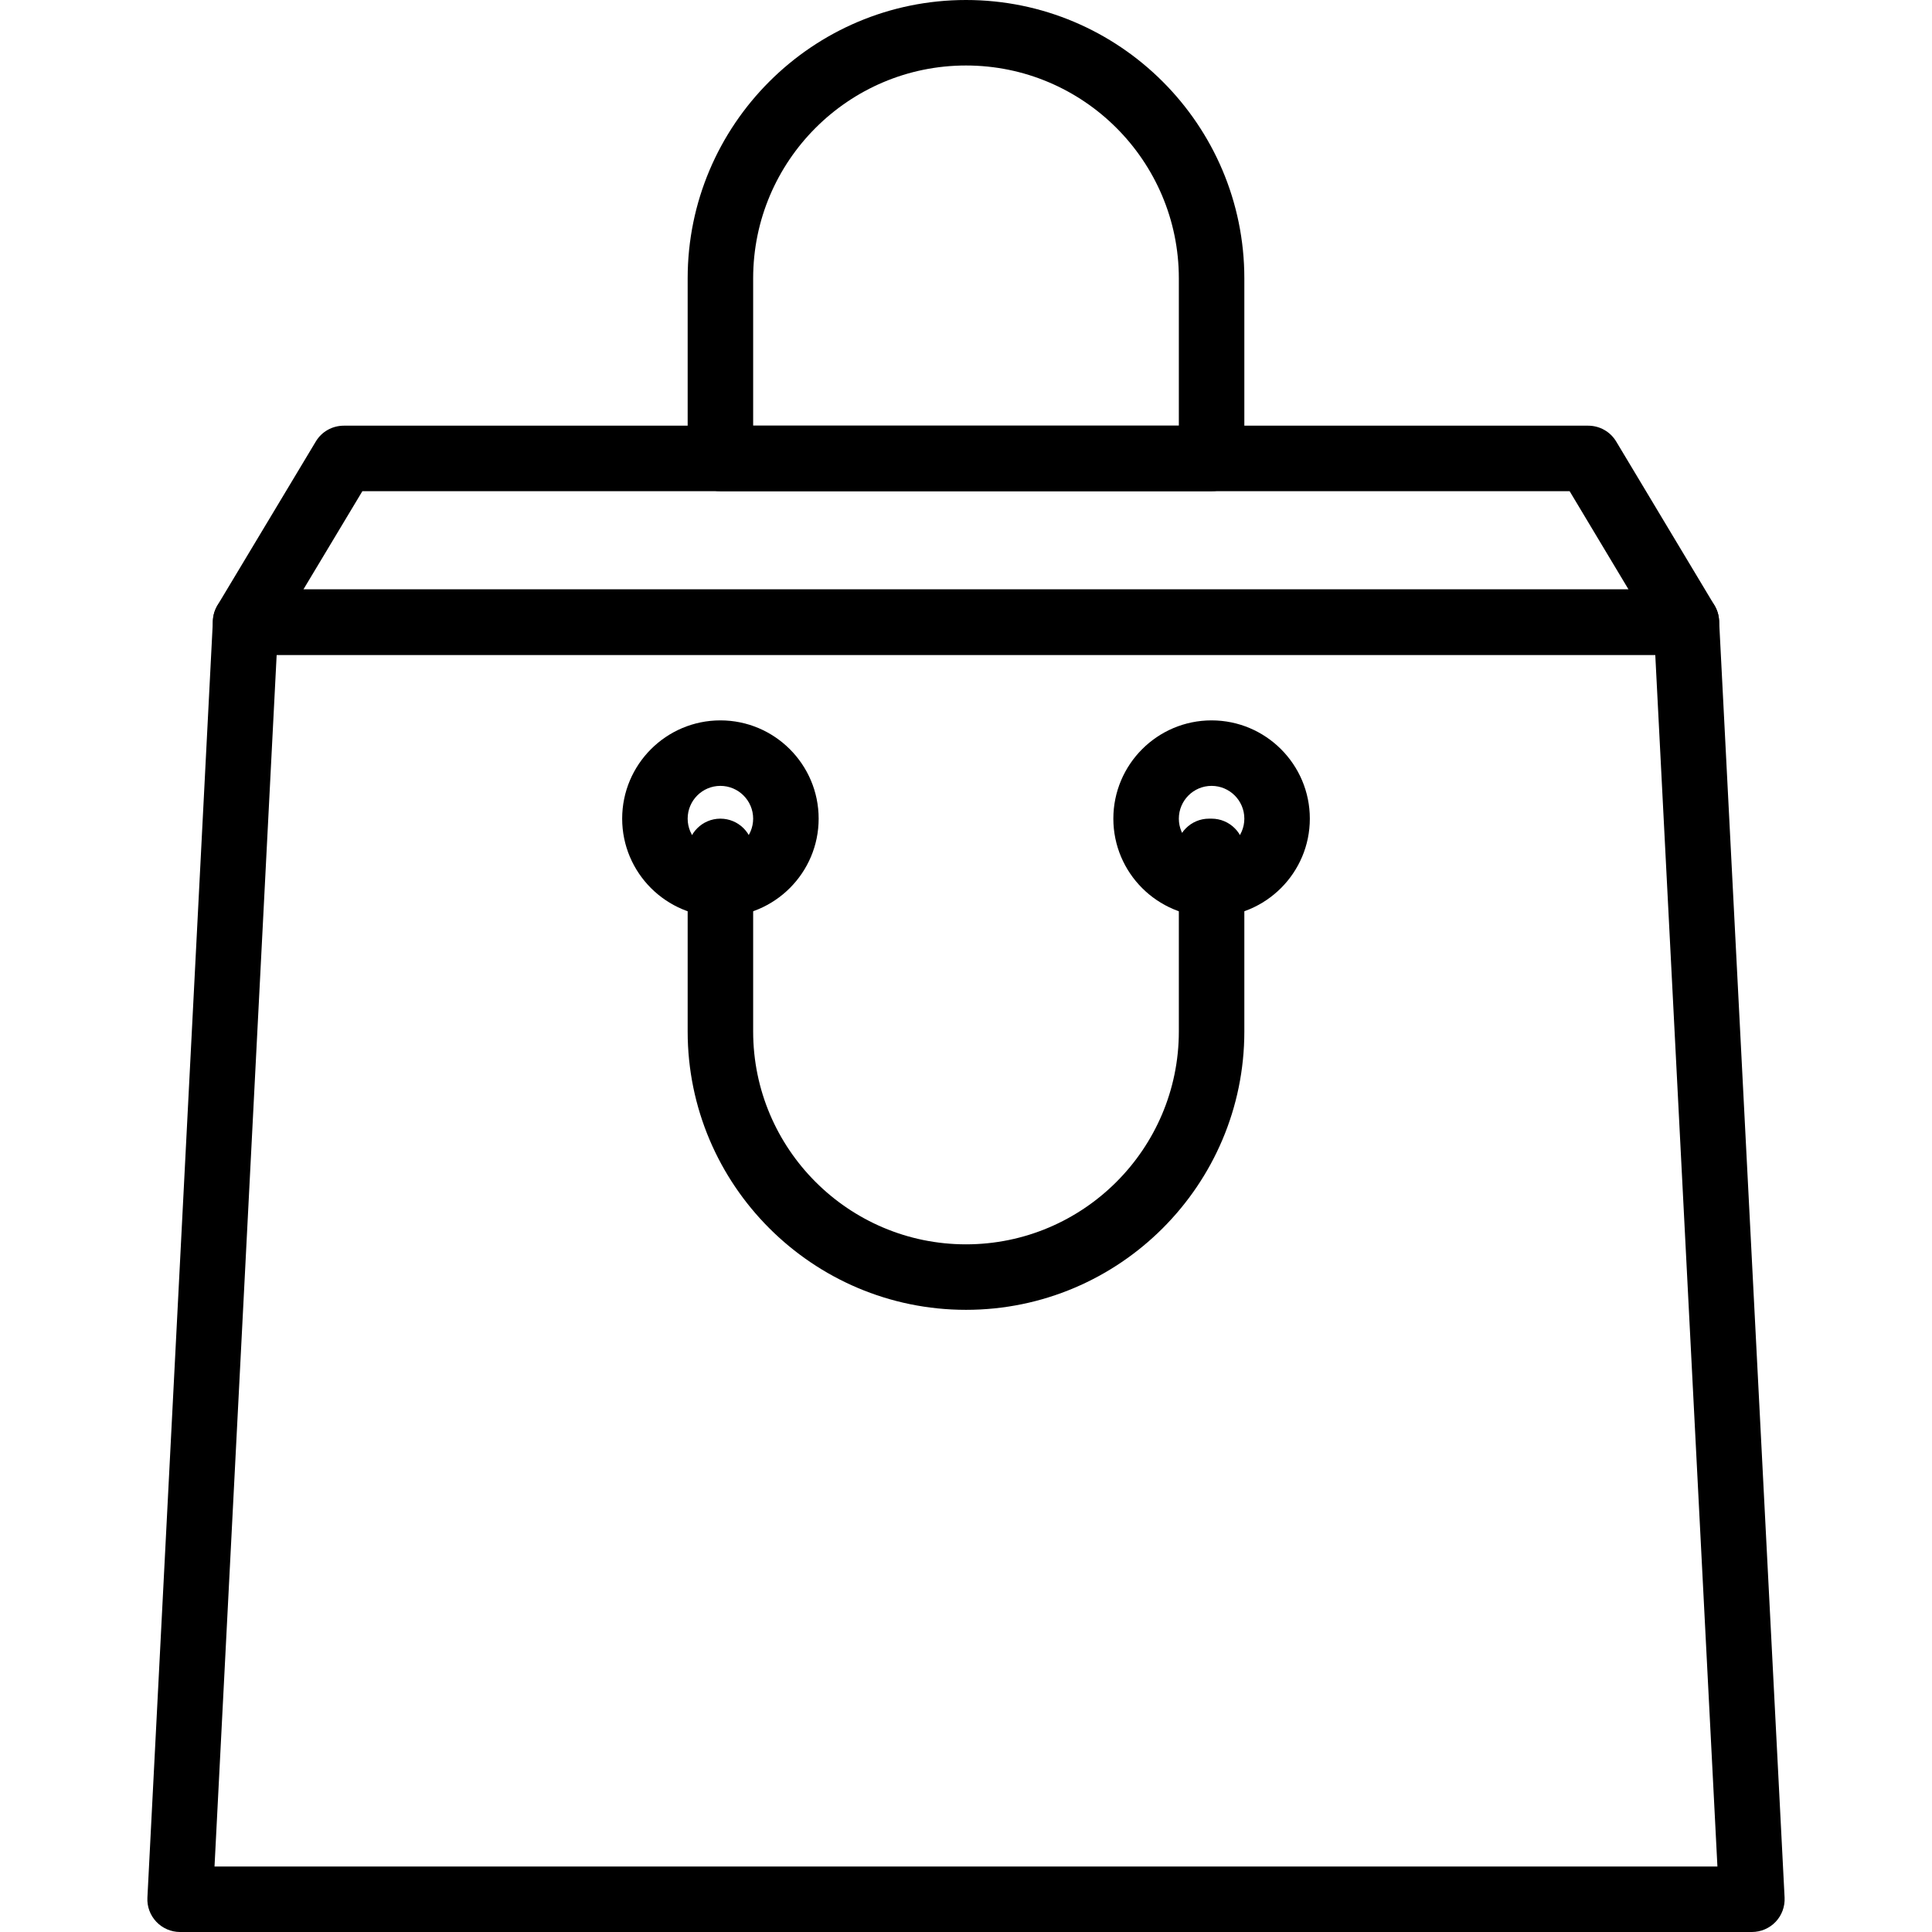 <svg width="30" height="30" viewBox="0 0 30 30"
	xmlns="http://www.w3.org/2000/svg">
	<path d="M26.622 9.399L25.097 6.857C25.005 6.703 24.84 6.61 24.661 6.61H5.339C5.16 6.61 4.994 6.703 4.903 6.857L3.377 9.399C3.283 9.556 3.281 9.752 3.371 9.911C3.461 10.071 3.63 10.169 3.813 10.169H26.186C26.37 10.169 26.538 10.071 26.629 9.911C26.719 9.752 26.716 9.556 26.622 9.399ZM4.711 9.153L5.627 7.627H24.373L25.288 9.153H4.711Z"/>
	<path d="M26.694 9.635C26.68 9.365 26.457 9.153 26.186 9.153H3.814C3.543 9.153 3.32 9.365 3.306 9.635L2.289 29.465C2.281 29.605 2.332 29.741 2.428 29.842C2.524 29.943 2.657 30 2.796 30H27.203C27.342 30 27.476 29.943 27.572 29.842C27.668 29.741 27.718 29.605 27.711 29.465L26.694 9.635ZM3.331 28.983L4.296 10.169H25.703L26.668 28.983H3.331Z"/>
	<path d="M18.813 11.186C17.972 11.186 17.288 11.87 17.288 12.712C17.288 13.553 17.972 14.237 18.813 14.237C19.654 14.237 20.339 13.553 20.339 12.712C20.339 11.87 19.654 11.186 18.813 11.186ZM18.813 13.22C18.533 13.22 18.305 12.992 18.305 12.712C18.305 12.431 18.533 12.203 18.813 12.203C19.094 12.203 19.322 12.431 19.322 12.712C19.322 12.992 19.094 13.22 18.813 13.22Z"/>
	<path d="M11.186 11.186C10.345 11.186 9.661 11.87 9.661 12.712C9.661 13.553 10.345 14.237 11.186 14.237C12.027 14.237 12.712 13.553 12.712 12.712C12.712 11.87 12.027 11.186 11.186 11.186ZM11.186 13.22C10.906 13.22 10.678 12.992 10.678 12.712C10.678 12.431 10.906 12.203 11.186 12.203C11.466 12.203 11.695 12.431 11.695 12.712C11.695 12.992 11.466 13.22 11.186 13.22Z"/>
	<path d="M15 0C12.617 0 10.678 1.939 10.678 4.322V7.119C10.678 7.399 10.905 7.627 11.186 7.627H18.813C19.094 7.627 19.322 7.399 19.322 7.119V4.322C19.322 1.939 17.383 0 15 0ZM18.305 6.61H11.695V4.322C11.695 2.5 13.177 1.017 15 1.017C16.822 1.017 18.305 2.5 18.305 4.322V6.61H18.305Z"/>
	<path d="M18.813 12.712H18.774C18.494 12.712 18.266 12.939 18.266 13.22C18.266 13.29 18.279 13.356 18.305 13.416V16.017C18.305 17.839 16.822 19.322 15 19.322C13.177 19.322 11.695 17.839 11.695 16.017V13.22C11.695 12.94 11.467 12.712 11.186 12.712C10.906 12.712 10.678 12.94 10.678 13.22V16.017C10.678 18.4 12.617 20.339 15 20.339C17.383 20.339 19.322 18.4 19.322 16.017V13.22C19.322 12.94 19.094 12.712 18.813 12.712Z"/>
</svg>
